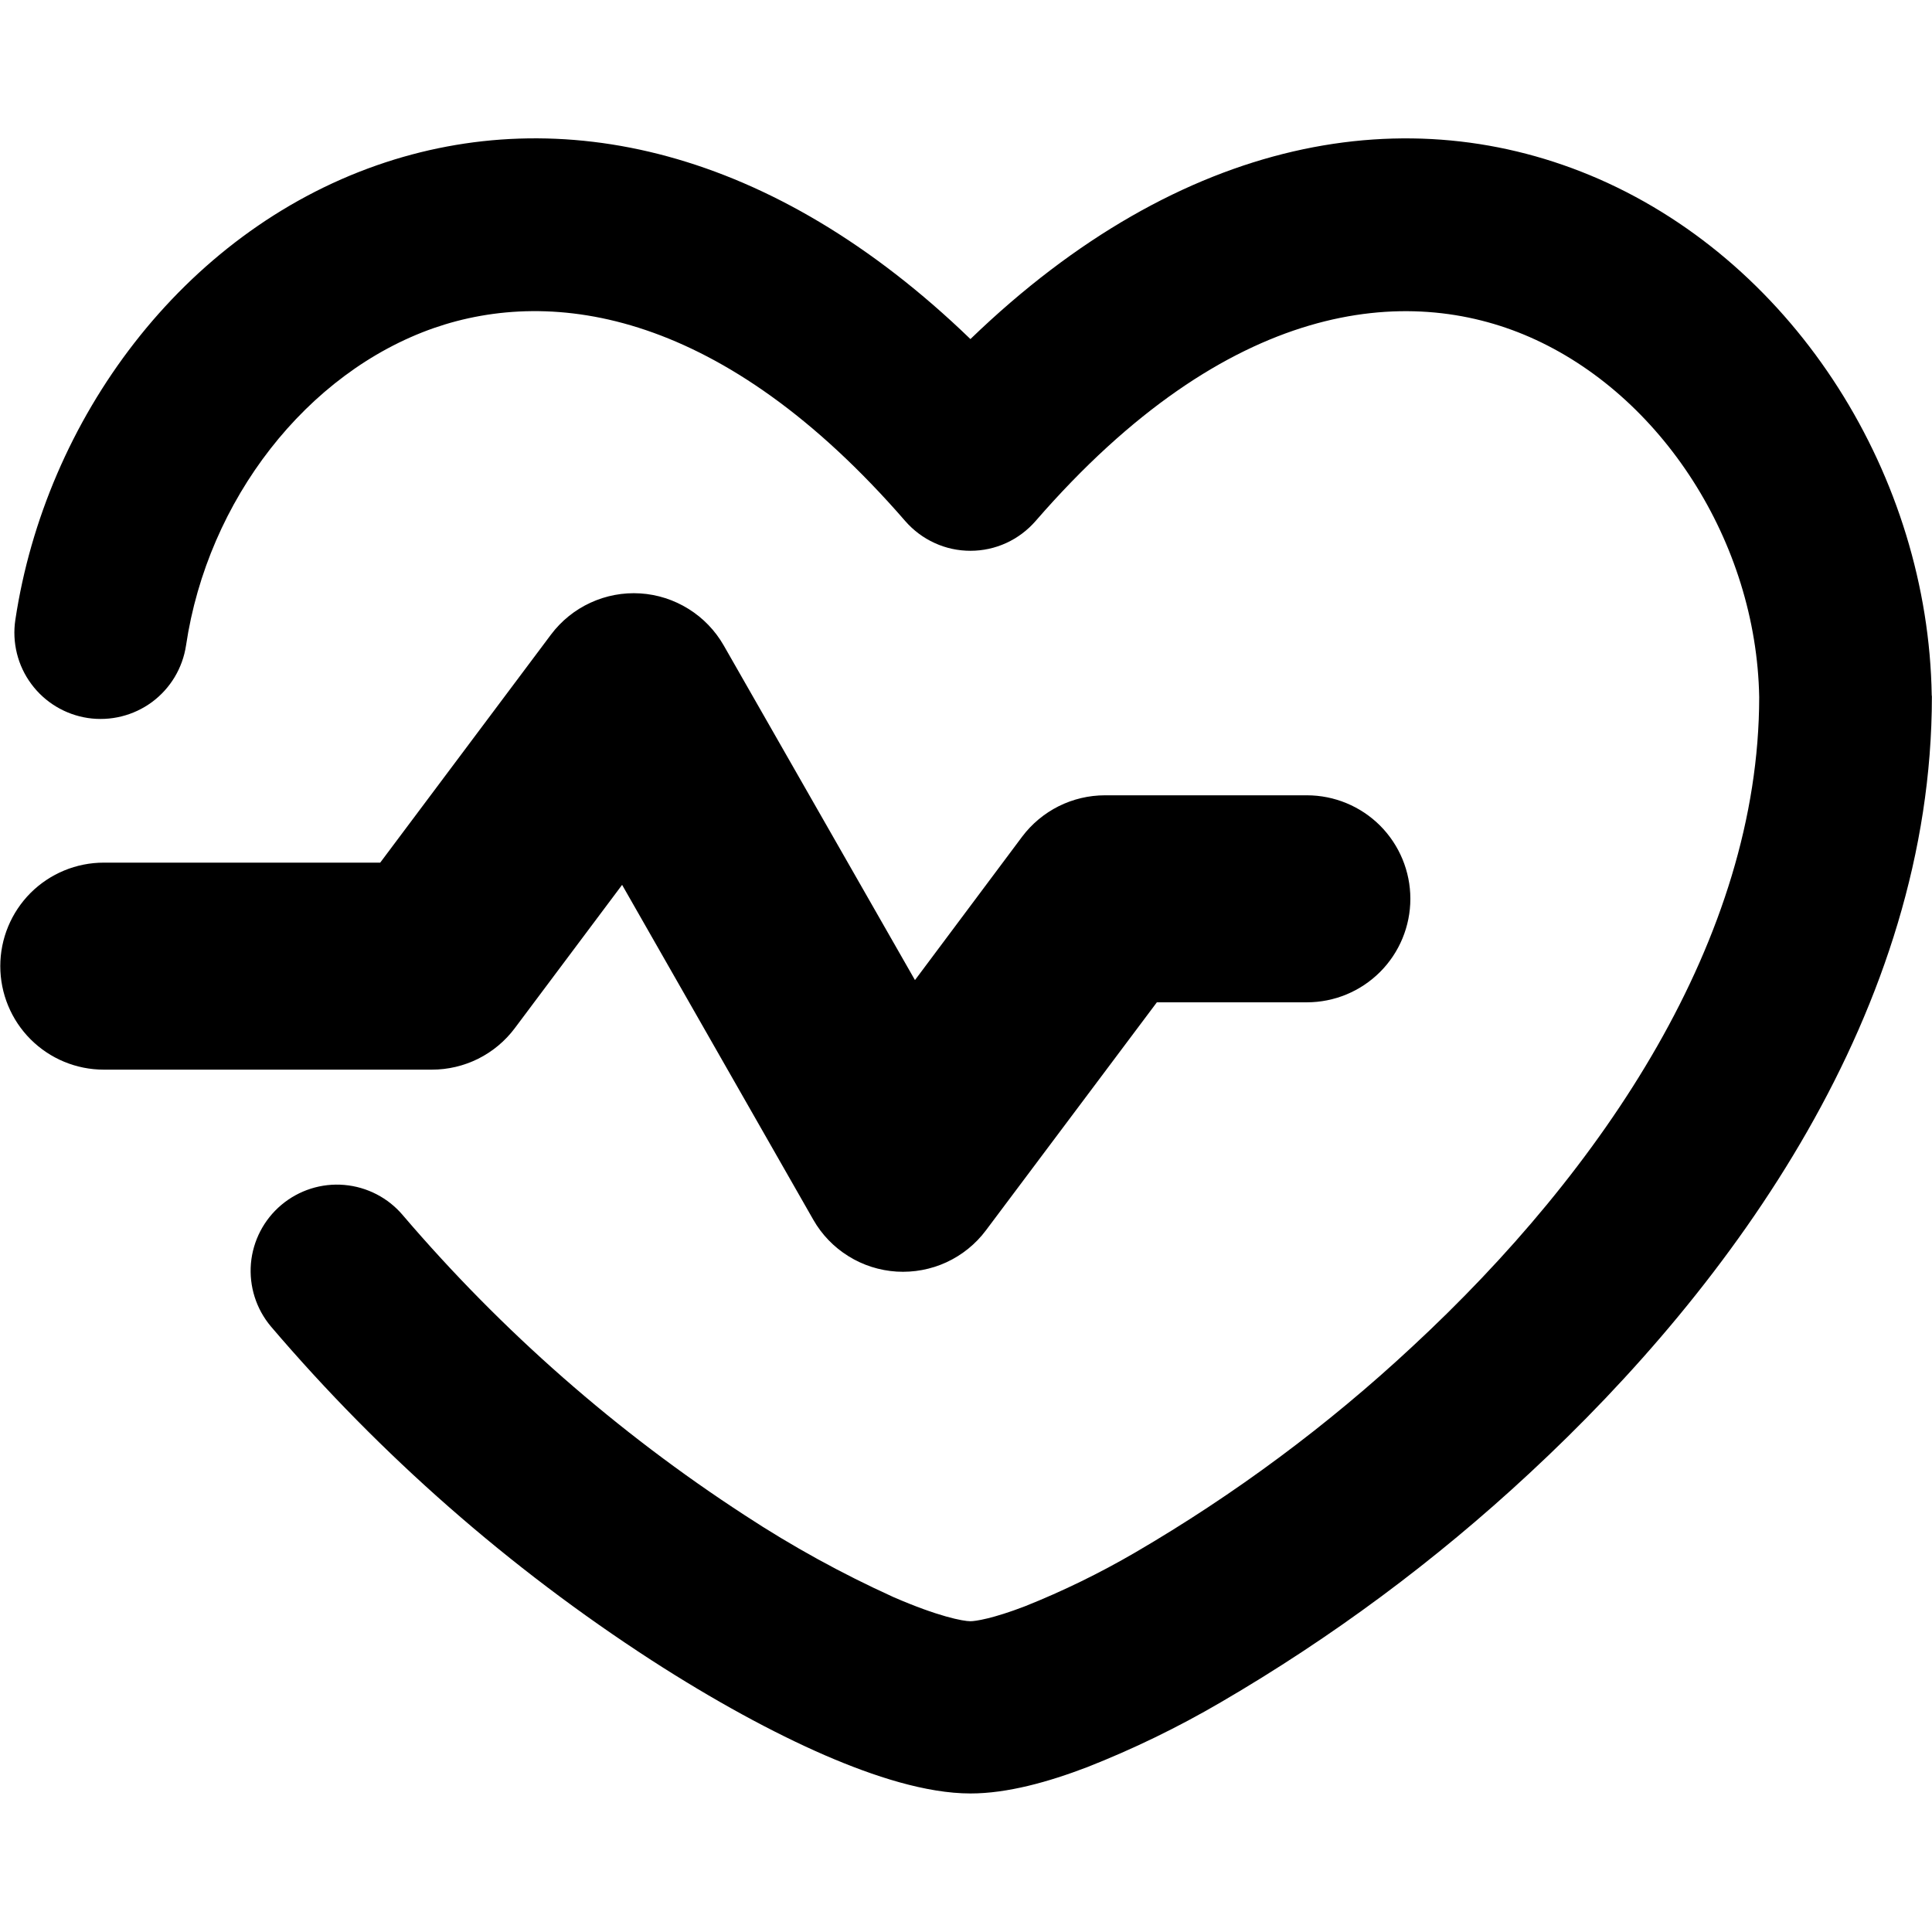 <svg width="34" height="34" viewBox="0 0 34 34" fill="none" xmlns="http://www.w3.org/2000/svg">
<path fill-rule="evenodd" clip-rule="evenodd" d="M33.995 12.233C33.934 8.405 31.63 4.68 28.137 3.15C24.815 1.7 20.806 2.368 17.078 5.967C13.593 2.601 9.853 1.787 6.637 2.907C3.206 4.104 0.801 7.378 0.27 10.909C0.24 11.106 0.25 11.307 0.298 11.501C0.346 11.695 0.432 11.877 0.551 12.037C0.79 12.361 1.149 12.576 1.547 12.636C1.945 12.695 2.351 12.594 2.675 12.355C2.999 12.115 3.214 11.757 3.274 11.358C3.655 8.796 5.399 6.555 7.635 5.773C9.736 5.044 12.719 5.467 15.931 9.17C16.074 9.334 16.25 9.466 16.448 9.556C16.645 9.647 16.86 9.693 17.078 9.693C17.295 9.693 17.51 9.647 17.708 9.556C17.905 9.466 18.081 9.334 18.224 9.17C21.624 5.251 24.771 4.993 26.918 5.931C29.238 6.946 30.911 9.539 30.959 12.269C30.955 16.519 28.213 20.587 24.849 23.703C23.363 25.087 21.727 26.301 19.973 27.324C19.353 27.685 18.708 28 18.042 28.266C17.474 28.485 17.165 28.531 17.078 28.531C16.949 28.531 16.509 28.448 15.723 28.106C14.816 27.694 13.942 27.214 13.11 26.668C10.86 25.206 8.834 23.428 7.091 21.388C6.832 21.08 6.461 20.888 6.06 20.853C5.659 20.818 5.26 20.945 4.952 21.204C4.644 21.463 4.451 21.834 4.416 22.235C4.382 22.637 4.508 23.035 4.767 23.343C6.703 25.614 8.959 27.593 11.463 29.216C12.553 29.92 13.6 30.491 14.516 30.889C15.38 31.263 16.301 31.562 17.08 31.562C17.729 31.562 18.455 31.358 19.13 31.1C19.942 30.781 20.728 30.399 21.481 29.959C23.436 28.82 25.259 27.468 26.916 25.927C30.513 22.593 33.998 17.767 33.998 12.255L33.995 12.233ZM12.736 11.358C12.586 11.096 12.373 10.875 12.117 10.716C11.861 10.556 11.569 10.462 11.268 10.443C10.967 10.424 10.666 10.48 10.391 10.607C10.117 10.733 9.879 10.925 9.697 11.167L6.691 15.181H1.826C1.343 15.181 0.88 15.373 0.538 15.714C0.197 16.056 0.005 16.519 0.005 17.002C0.005 17.485 0.197 17.949 0.538 18.29C0.88 18.632 1.343 18.824 1.826 18.824H7.601C7.884 18.824 8.163 18.758 8.416 18.632C8.669 18.505 8.889 18.322 9.059 18.095L10.948 15.572L14.312 21.464C14.461 21.726 14.674 21.947 14.93 22.106C15.186 22.266 15.478 22.359 15.78 22.378C16.081 22.396 16.382 22.34 16.656 22.214C16.93 22.087 17.169 21.895 17.35 21.653L20.359 17.639H22.999C23.482 17.639 23.945 17.447 24.287 17.105C24.628 16.764 24.82 16.3 24.82 15.817C24.82 15.334 24.628 14.871 24.287 14.529C23.945 14.188 23.482 13.996 22.999 13.996H19.446C19.163 13.996 18.884 14.062 18.631 14.188C18.378 14.315 18.158 14.498 17.988 14.724L16.102 17.248L12.736 11.358Z" fill="currentColor"/>
</svg>
